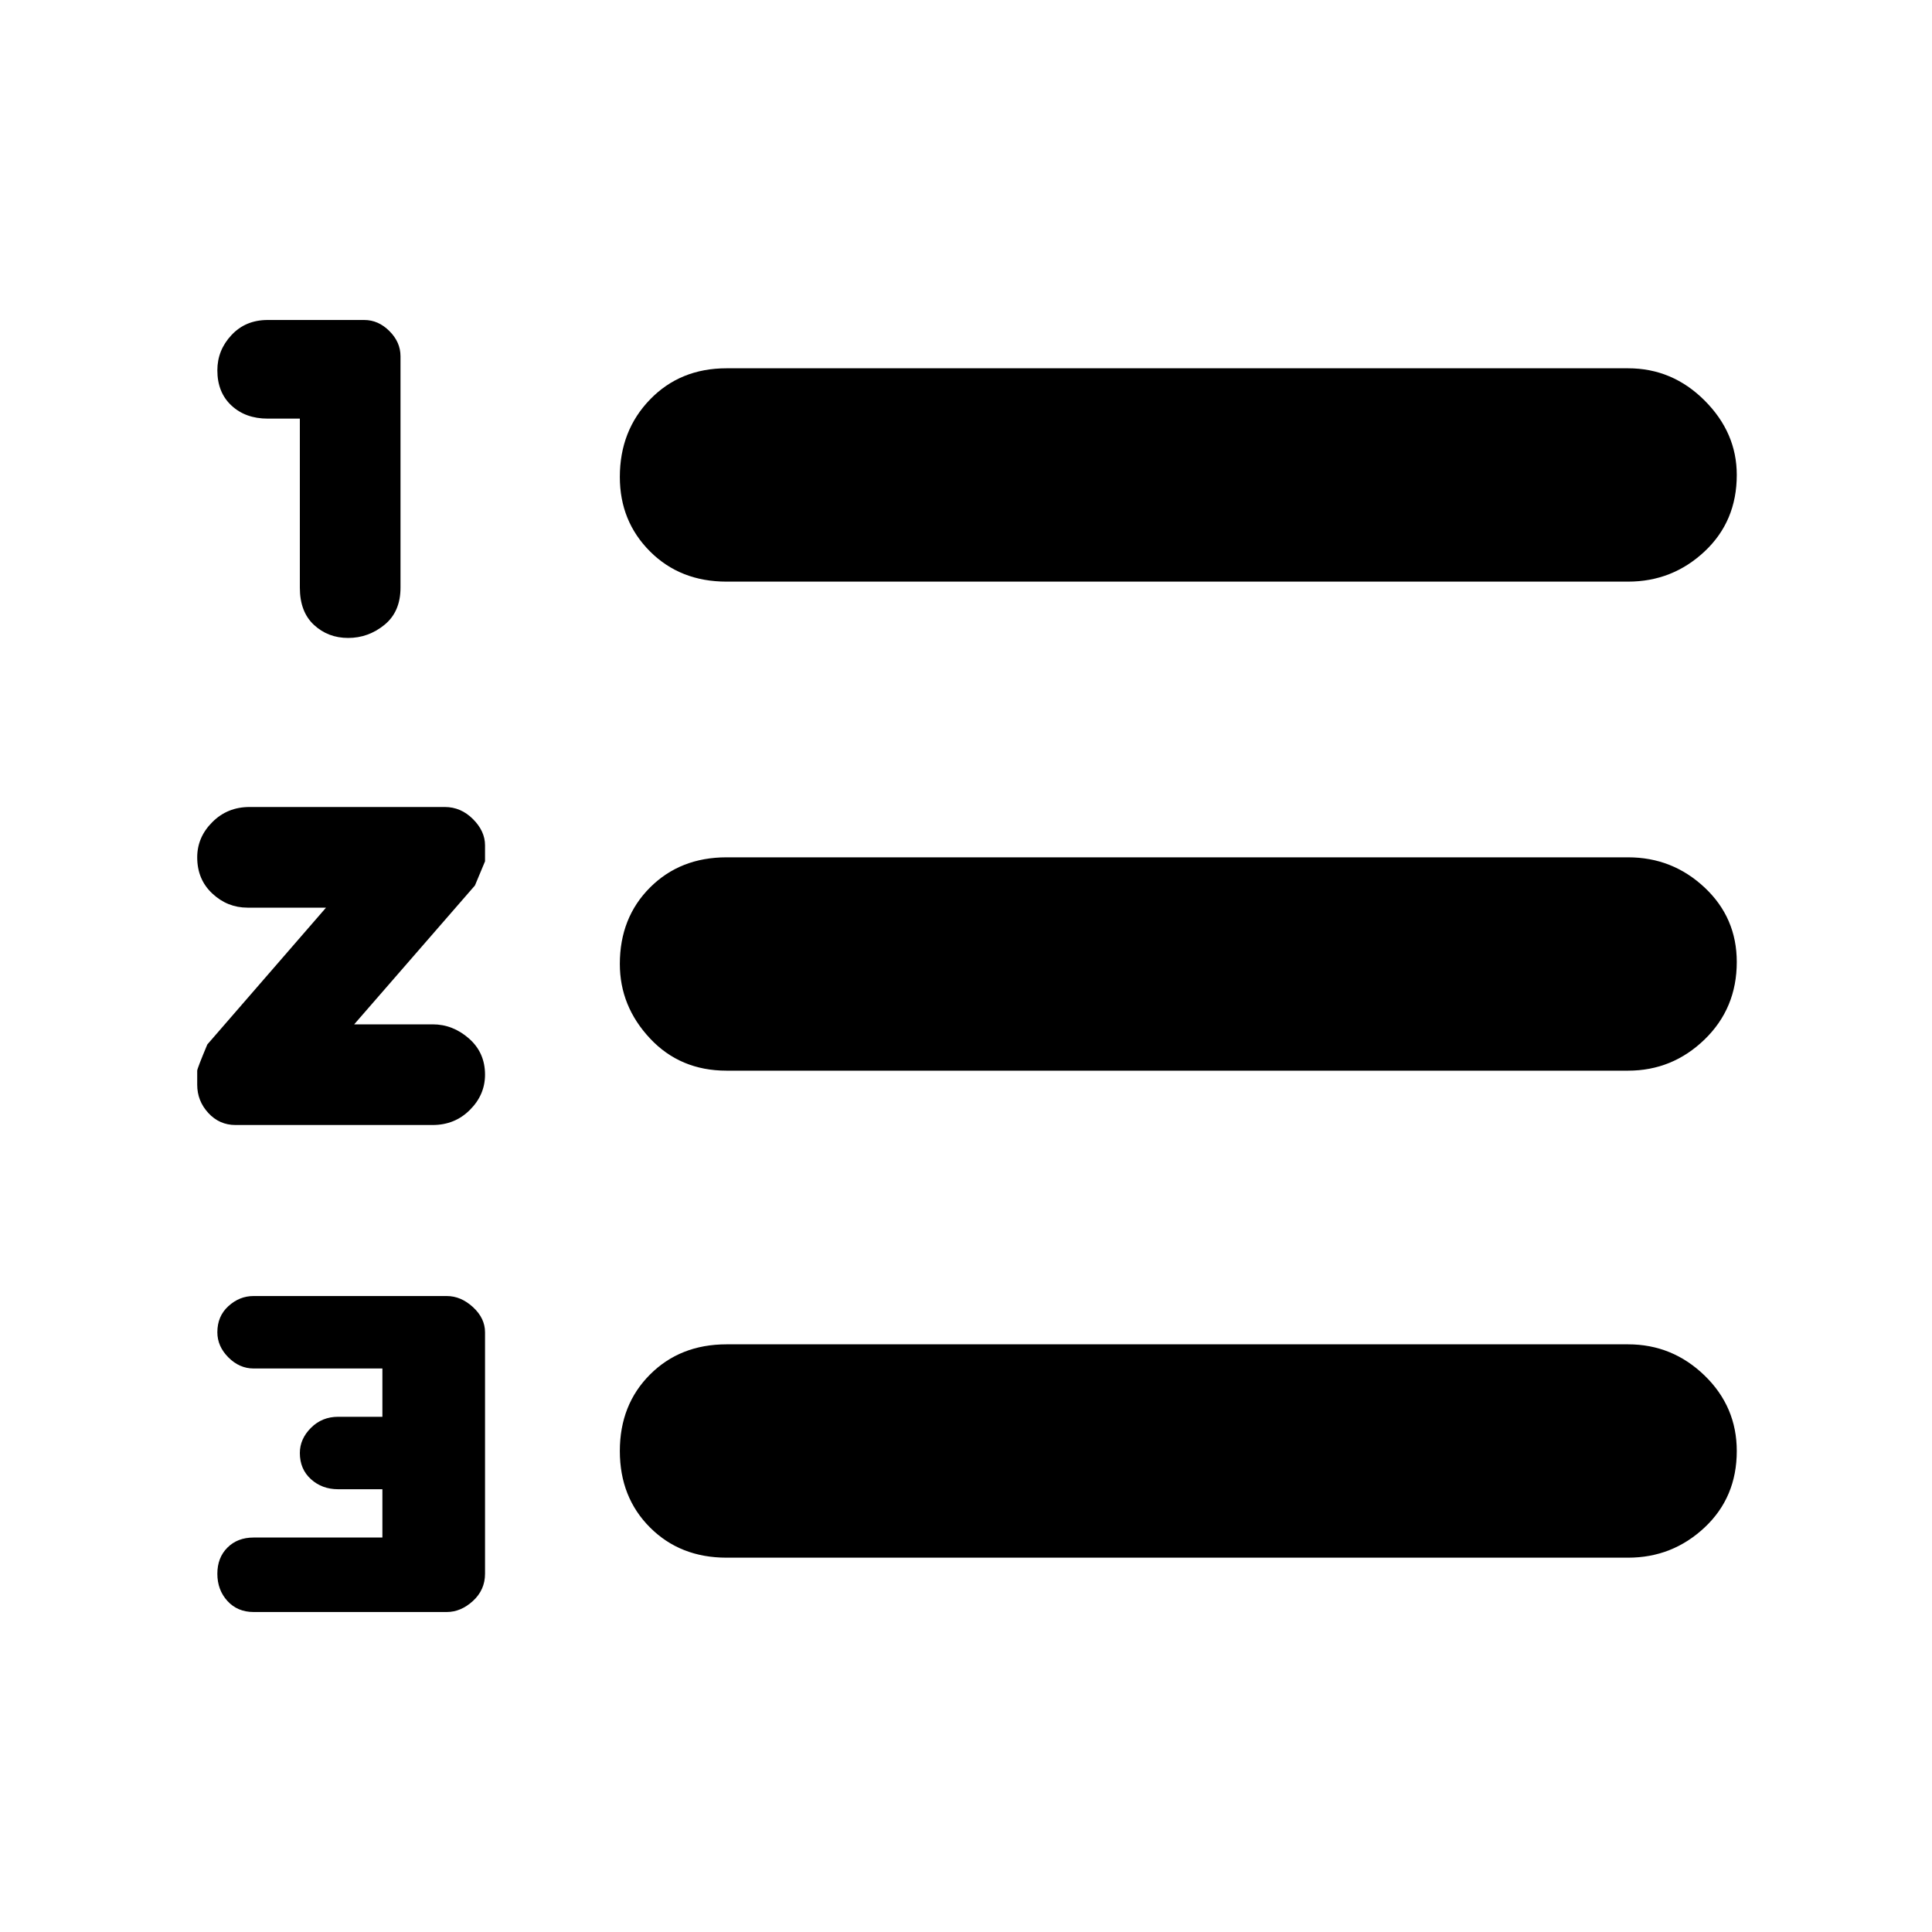 <svg xmlns="http://www.w3.org/2000/svg" height="40" width="40"><path d="M5.25 33.375Q4.917 33.375 4.708 33.146Q4.5 32.917 4.5 32.583Q4.5 32.25 4.708 32.042Q4.917 31.833 5.25 31.833H7.917V30.833H7Q6.667 30.833 6.438 30.625Q6.208 30.417 6.208 30.083Q6.208 29.792 6.438 29.562Q6.667 29.333 7 29.333H7.917V28.333H5.25Q4.958 28.333 4.729 28.104Q4.5 27.875 4.5 27.583Q4.5 27.25 4.729 27.042Q4.958 26.833 5.25 26.833H9.25Q9.542 26.833 9.792 27.062Q10.042 27.292 10.042 27.583V32.583Q10.042 32.917 9.792 33.146Q9.542 33.375 9.25 33.375ZM7.208 13.208Q6.792 13.208 6.5 12.938Q6.208 12.667 6.208 12.167V8.667H5.542Q5.083 8.667 4.792 8.396Q4.5 8.125 4.5 7.667Q4.5 7.25 4.792 6.938Q5.083 6.625 5.542 6.625H7.542Q7.833 6.625 8.062 6.854Q8.292 7.083 8.292 7.375V12.167Q8.292 12.667 7.958 12.938Q7.625 13.208 7.208 13.208ZM4.875 23.292Q4.542 23.292 4.312 23.042Q4.083 22.792 4.083 22.458V22.167Q4.083 22.125 4.292 21.625L6.75 18.792H5.125Q4.708 18.792 4.396 18.5Q4.083 18.208 4.083 17.75Q4.083 17.333 4.396 17.021Q4.708 16.708 5.167 16.708H9.208Q9.542 16.708 9.792 16.958Q10.042 17.208 10.042 17.5V17.833Q10.042 17.833 9.833 18.333L7.333 21.208H8.958Q9.375 21.208 9.708 21.5Q10.042 21.792 10.042 22.25Q10.042 22.667 9.729 22.979Q9.417 23.292 8.958 23.292ZM15.042 32.25Q14.083 32.25 13.458 31.625Q12.833 31 12.833 30.042Q12.833 29.083 13.458 28.458Q14.083 27.833 15.042 27.833H33.708Q34.625 27.833 35.292 28.479Q35.958 29.125 35.958 30.042Q35.958 31 35.292 31.625Q34.625 32.25 33.708 32.25ZM15.042 22.167Q14.083 22.167 13.458 21.5Q12.833 20.833 12.833 19.958Q12.833 19 13.458 18.375Q14.083 17.75 15.042 17.75H33.708Q34.625 17.75 35.292 18.375Q35.958 19 35.958 19.917Q35.958 20.875 35.292 21.521Q34.625 22.167 33.708 22.167ZM15.042 12.042Q14.083 12.042 13.458 11.417Q12.833 10.792 12.833 9.875Q12.833 8.917 13.458 8.271Q14.083 7.625 15.042 7.625H33.708Q34.625 7.625 35.292 8.292Q35.958 8.958 35.958 9.833Q35.958 10.792 35.292 11.417Q34.625 12.042 33.708 12.042Z"/></svg>